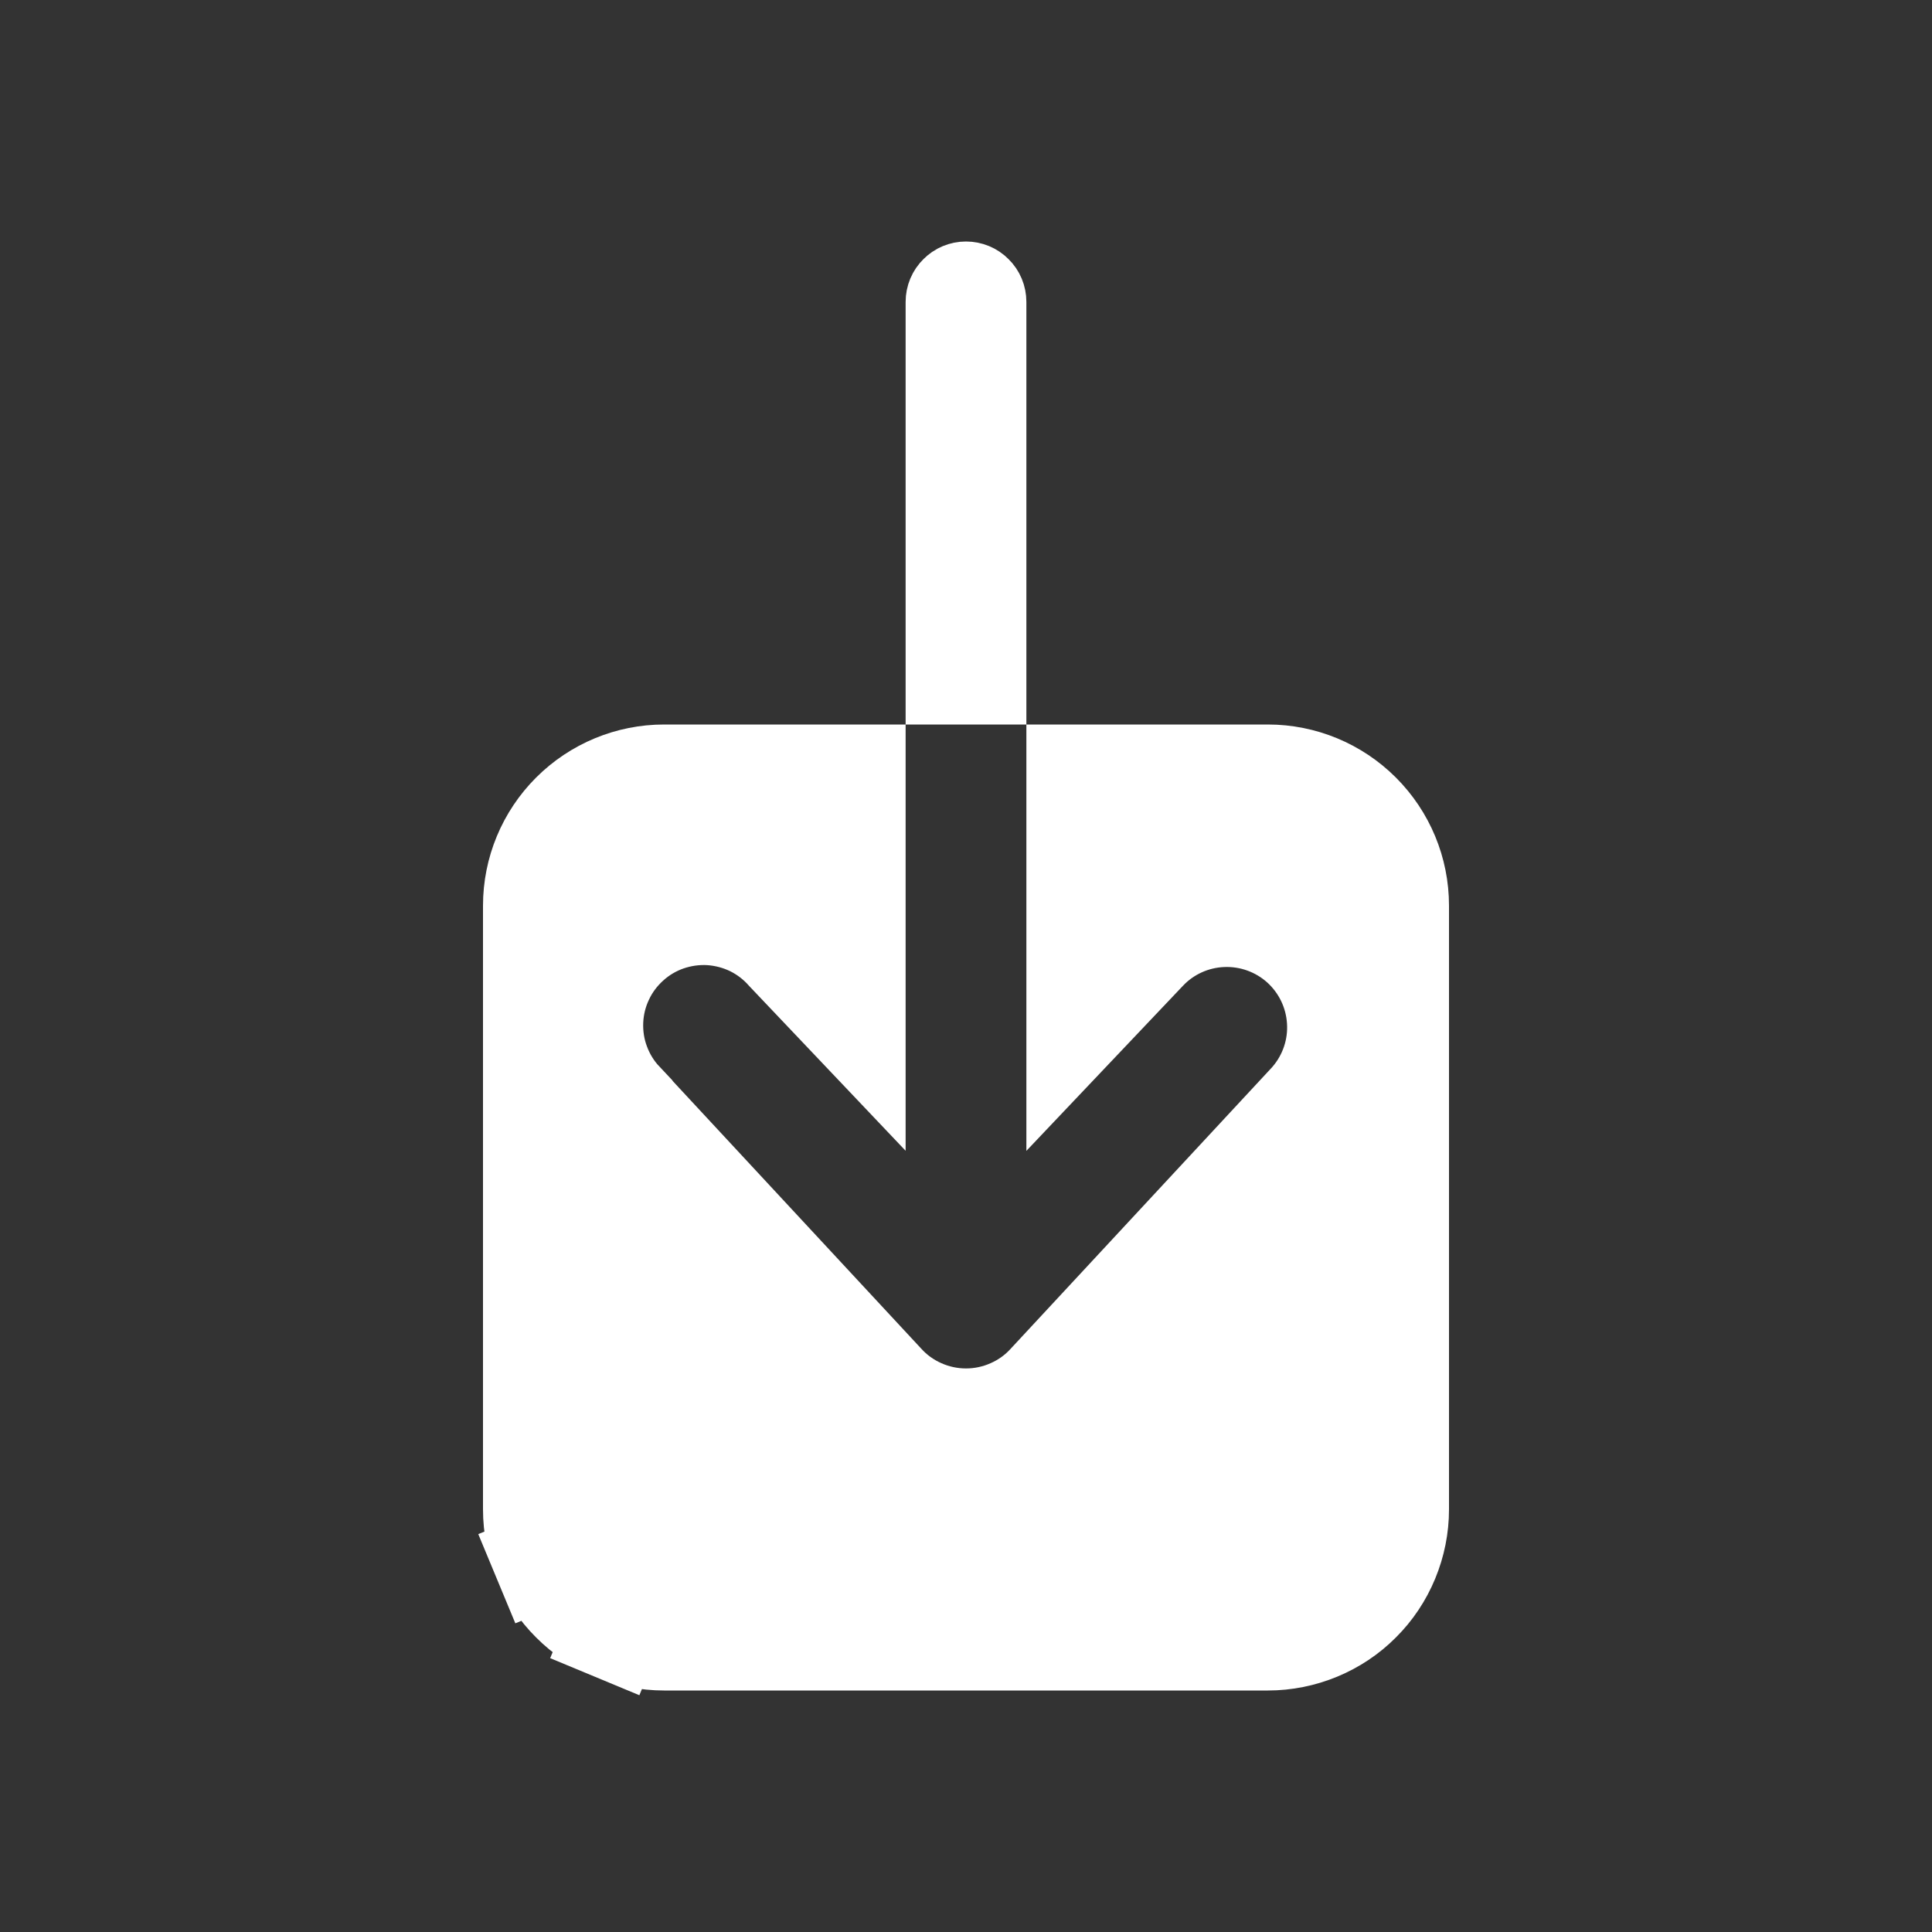 <svg width="20" height="20" viewBox="0 0 20 20" fill="none" xmlns="http://www.w3.org/2000/svg">
<rect x="0" y="0" width="20" height="20" fill="#333333" stroke="none"/>
<mask id="mask0_4532_1957" style="mask-type:alpha" maskUnits="userSpaceOnUse" x="0" y="0" width="20" height="20">
<rect width="20" height="20" fill="#D9D9D9"/>
</mask>
<g mask="url(#mask0_4532_1957)">
<path d="M13.539 11.384L13.545 11.377L13.551 11.37C13.743 11.148 13.841 10.858 13.822 10.565C13.804 10.271 13.671 9.996 13.453 9.799C13.234 9.602 12.947 9.499 12.653 9.511C12.359 9.523 12.082 9.649 11.881 9.863C11.88 9.864 11.88 9.864 11.88 9.864L11.125 10.66V8H13.125C13.49 8 13.839 8.145 14.097 8.403C14.355 8.661 14.5 9.01 14.5 9.375V15.625C14.5 15.806 14.464 15.984 14.395 16.151C14.326 16.318 14.225 16.47 14.097 16.597C13.97 16.725 13.818 16.826 13.651 16.895C13.484 16.964 13.306 17 13.125 17H6.875C6.694 17 6.516 16.964 6.349 16.895L6.157 17.357L6.349 16.895C6.182 16.826 6.03 16.725 5.903 16.597C5.775 16.47 5.674 16.318 5.605 16.151L5.143 16.343L5.605 16.151C5.536 15.984 5.5 15.806 5.5 15.625V9.375C5.5 9.01 5.645 8.661 5.903 8.403C6.161 8.145 6.51 8 6.875 8H8.875V10.66L8.125 9.87C8.029 9.761 7.913 9.672 7.783 9.607C7.649 9.541 7.502 9.502 7.353 9.492C7.204 9.483 7.054 9.504 6.912 9.553C6.771 9.602 6.641 9.679 6.53 9.78C6.419 9.88 6.328 10.001 6.265 10.137C6.201 10.272 6.165 10.419 6.159 10.569C6.153 10.718 6.176 10.868 6.229 11.008C6.281 11.148 6.36 11.276 6.462 11.384C6.462 11.385 6.463 11.385 6.463 11.386L9.167 14.298C9.272 14.414 9.4 14.506 9.543 14.569C9.687 14.633 9.842 14.666 10 14.666C10.158 14.666 10.313 14.633 10.457 14.569C10.6 14.506 10.728 14.414 10.833 14.298L13.539 11.384ZM10.125 3.125V7H9.875V3.125C9.875 3.092 9.888 3.06 9.912 3.037C9.935 3.013 9.967 3 10 3C10.033 3 10.065 3.013 10.088 3.037C10.112 3.06 10.125 3.092 10.125 3.125Z" fill="white" stroke="white"/>
</g>
</svg>
